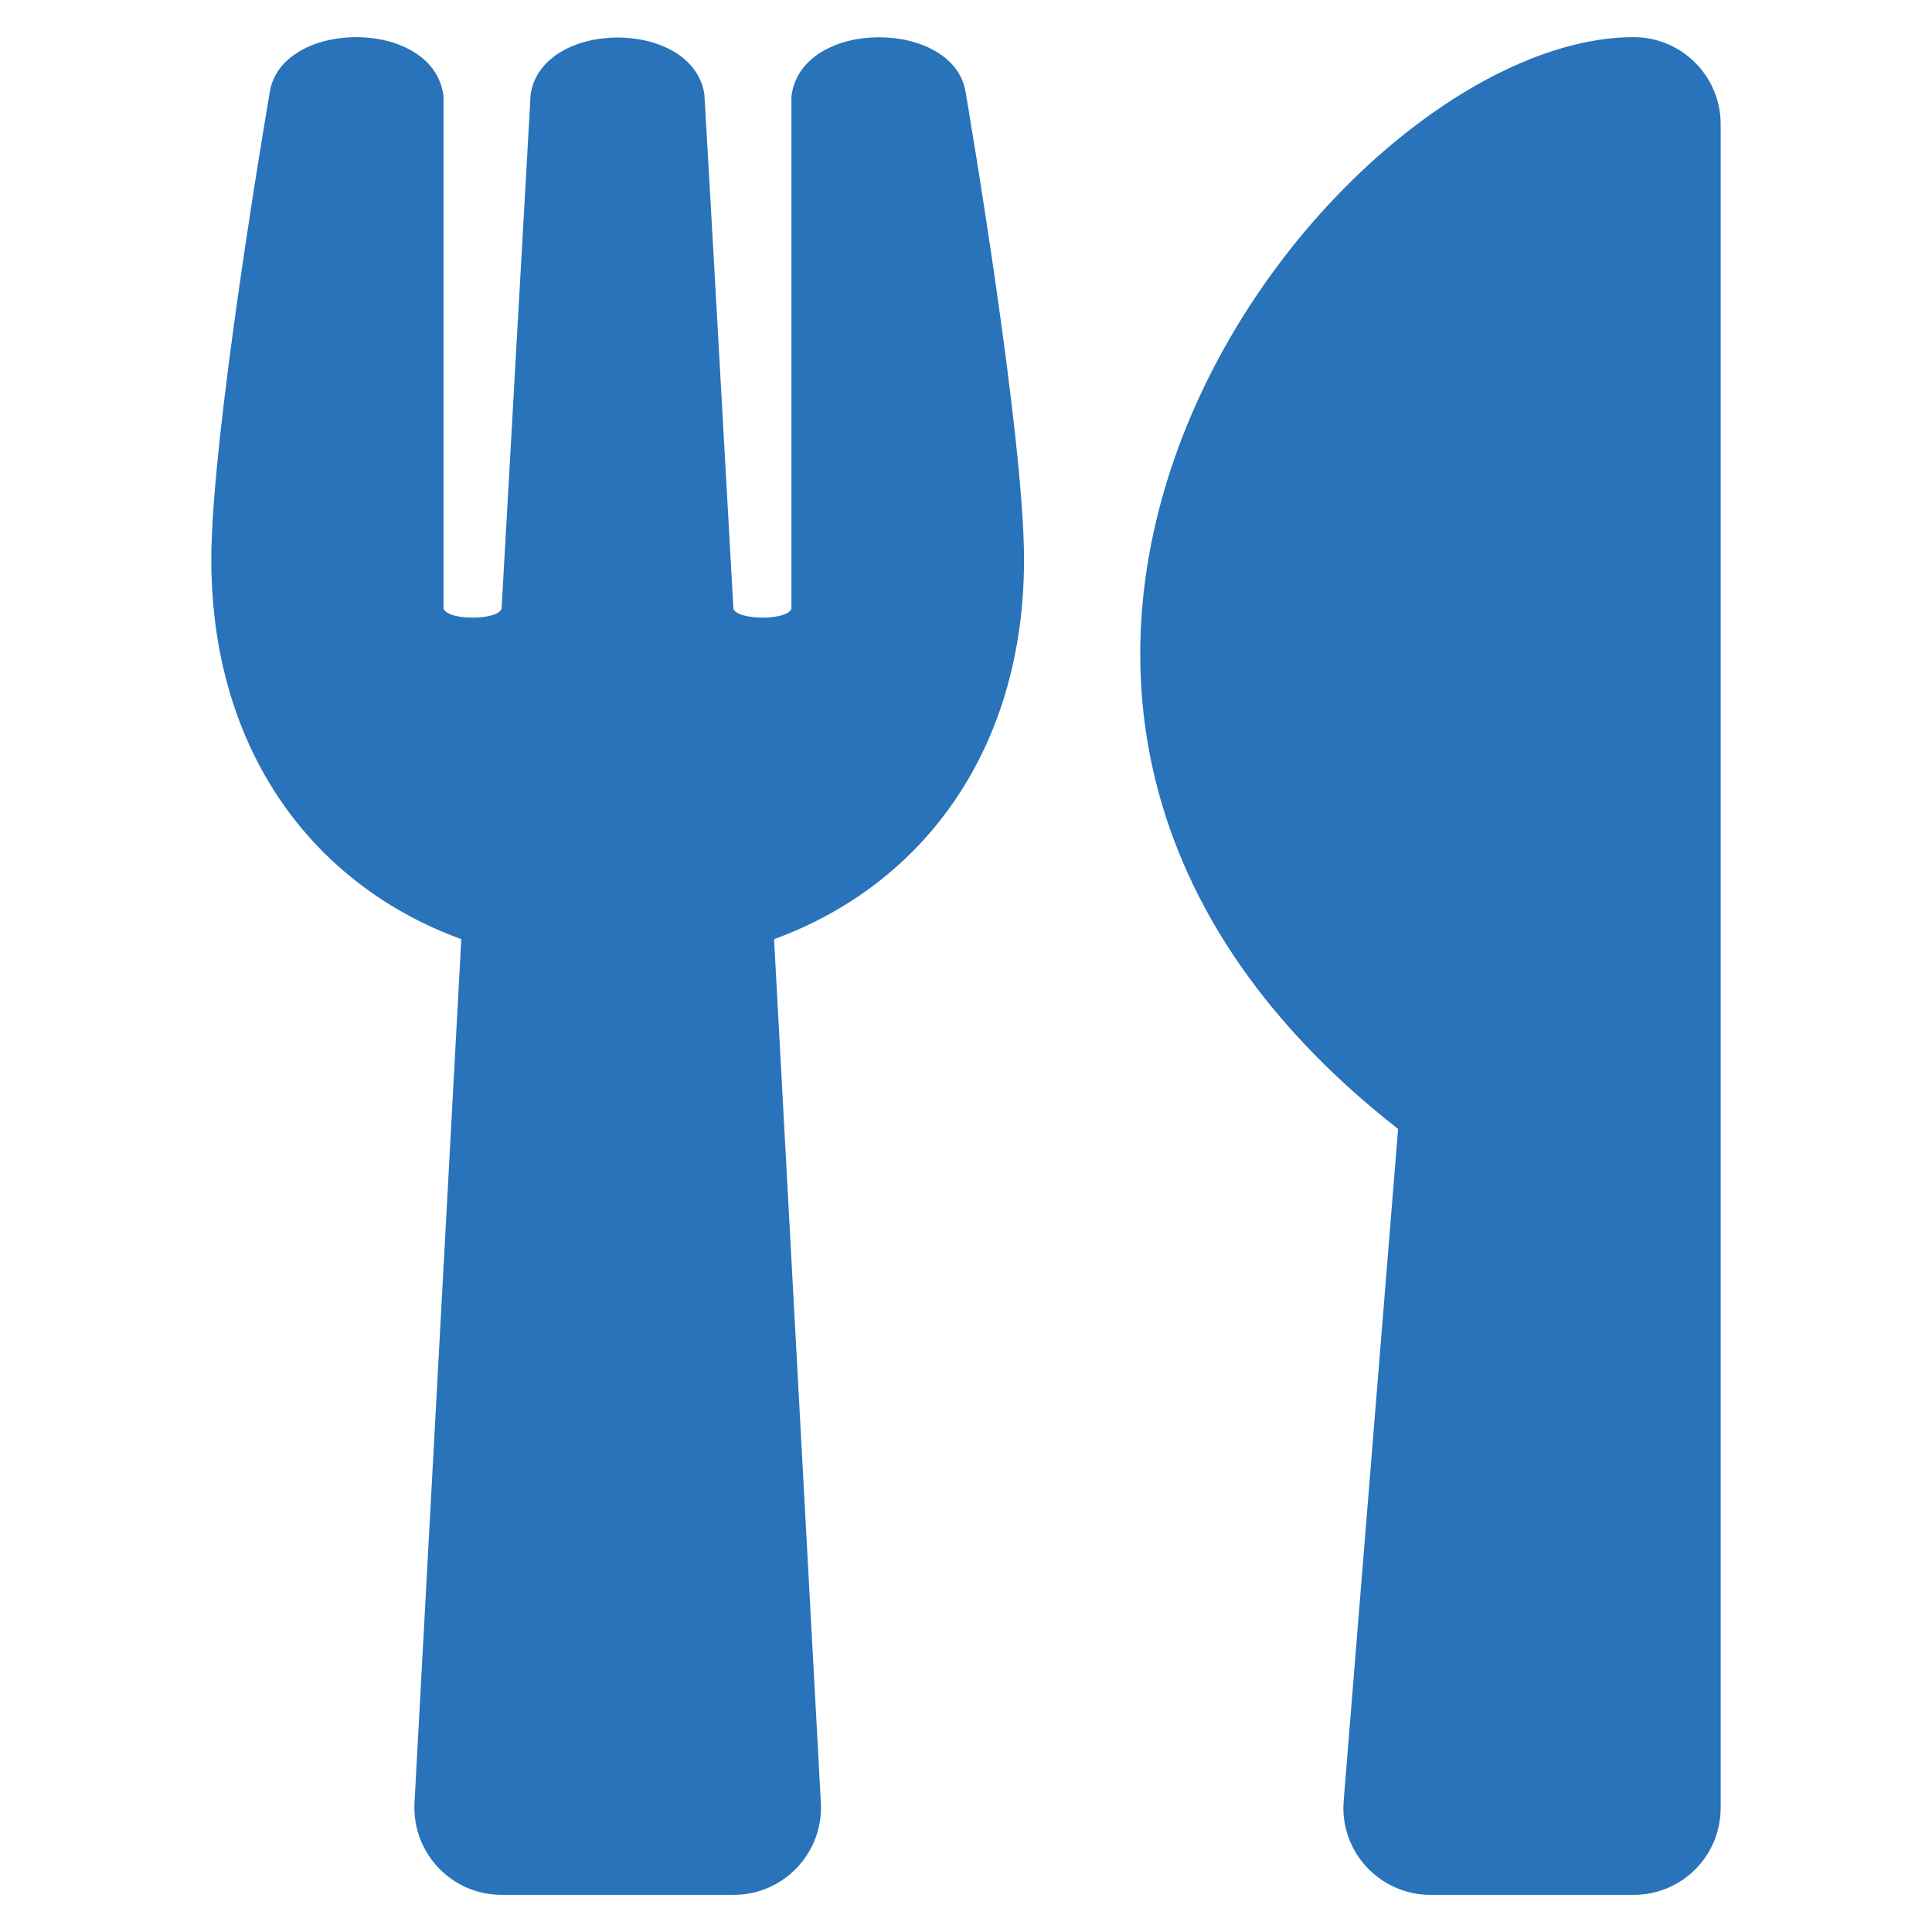 <svg width="26" height="26" viewBox="0 0 26 26" fill="none" xmlns="http://www.w3.org/2000/svg">
<g clip-path="url(#clip0_177_1059)">
<path d="M12.995 1.242C13.034 1.472 13.781 5.857 13.781 7.531C13.781 10.085 12.424 11.906 10.417 12.639L11.047 24.265C11.081 24.934 10.549 25.5 9.875 25.5H6.75C6.081 25.5 5.544 24.939 5.578 24.265L6.208 12.639C4.196 11.906 2.844 10.08 2.844 7.531C2.844 5.852 3.591 1.472 3.63 1.242C3.786 0.251 5.842 0.236 5.969 1.296V8.191C6.032 8.357 6.706 8.347 6.75 8.191C6.818 6.955 7.136 1.394 7.141 1.267C7.302 0.251 9.323 0.251 9.479 1.267C9.489 1.399 9.802 6.955 9.87 8.191C9.914 8.347 10.593 8.357 10.651 8.191V1.296C10.778 0.241 12.839 0.251 12.995 1.242ZM18.815 15.193L18.083 24.23C18.024 24.914 18.566 25.5 19.25 25.5H21.984C22.634 25.5 23.156 24.978 23.156 24.328V1.672C23.156 1.027 22.634 0.5 21.984 0.5C17.956 0.5 11.174 9.216 18.815 15.193Z" fill="#2873BA"/>
</g>
<defs>
<clipPath id="clip0_177_1059">
<rect width="25" height="25" fill="white" transform="translate(0.5 0.5)"/>
</clipPath>
</defs>
</svg>
